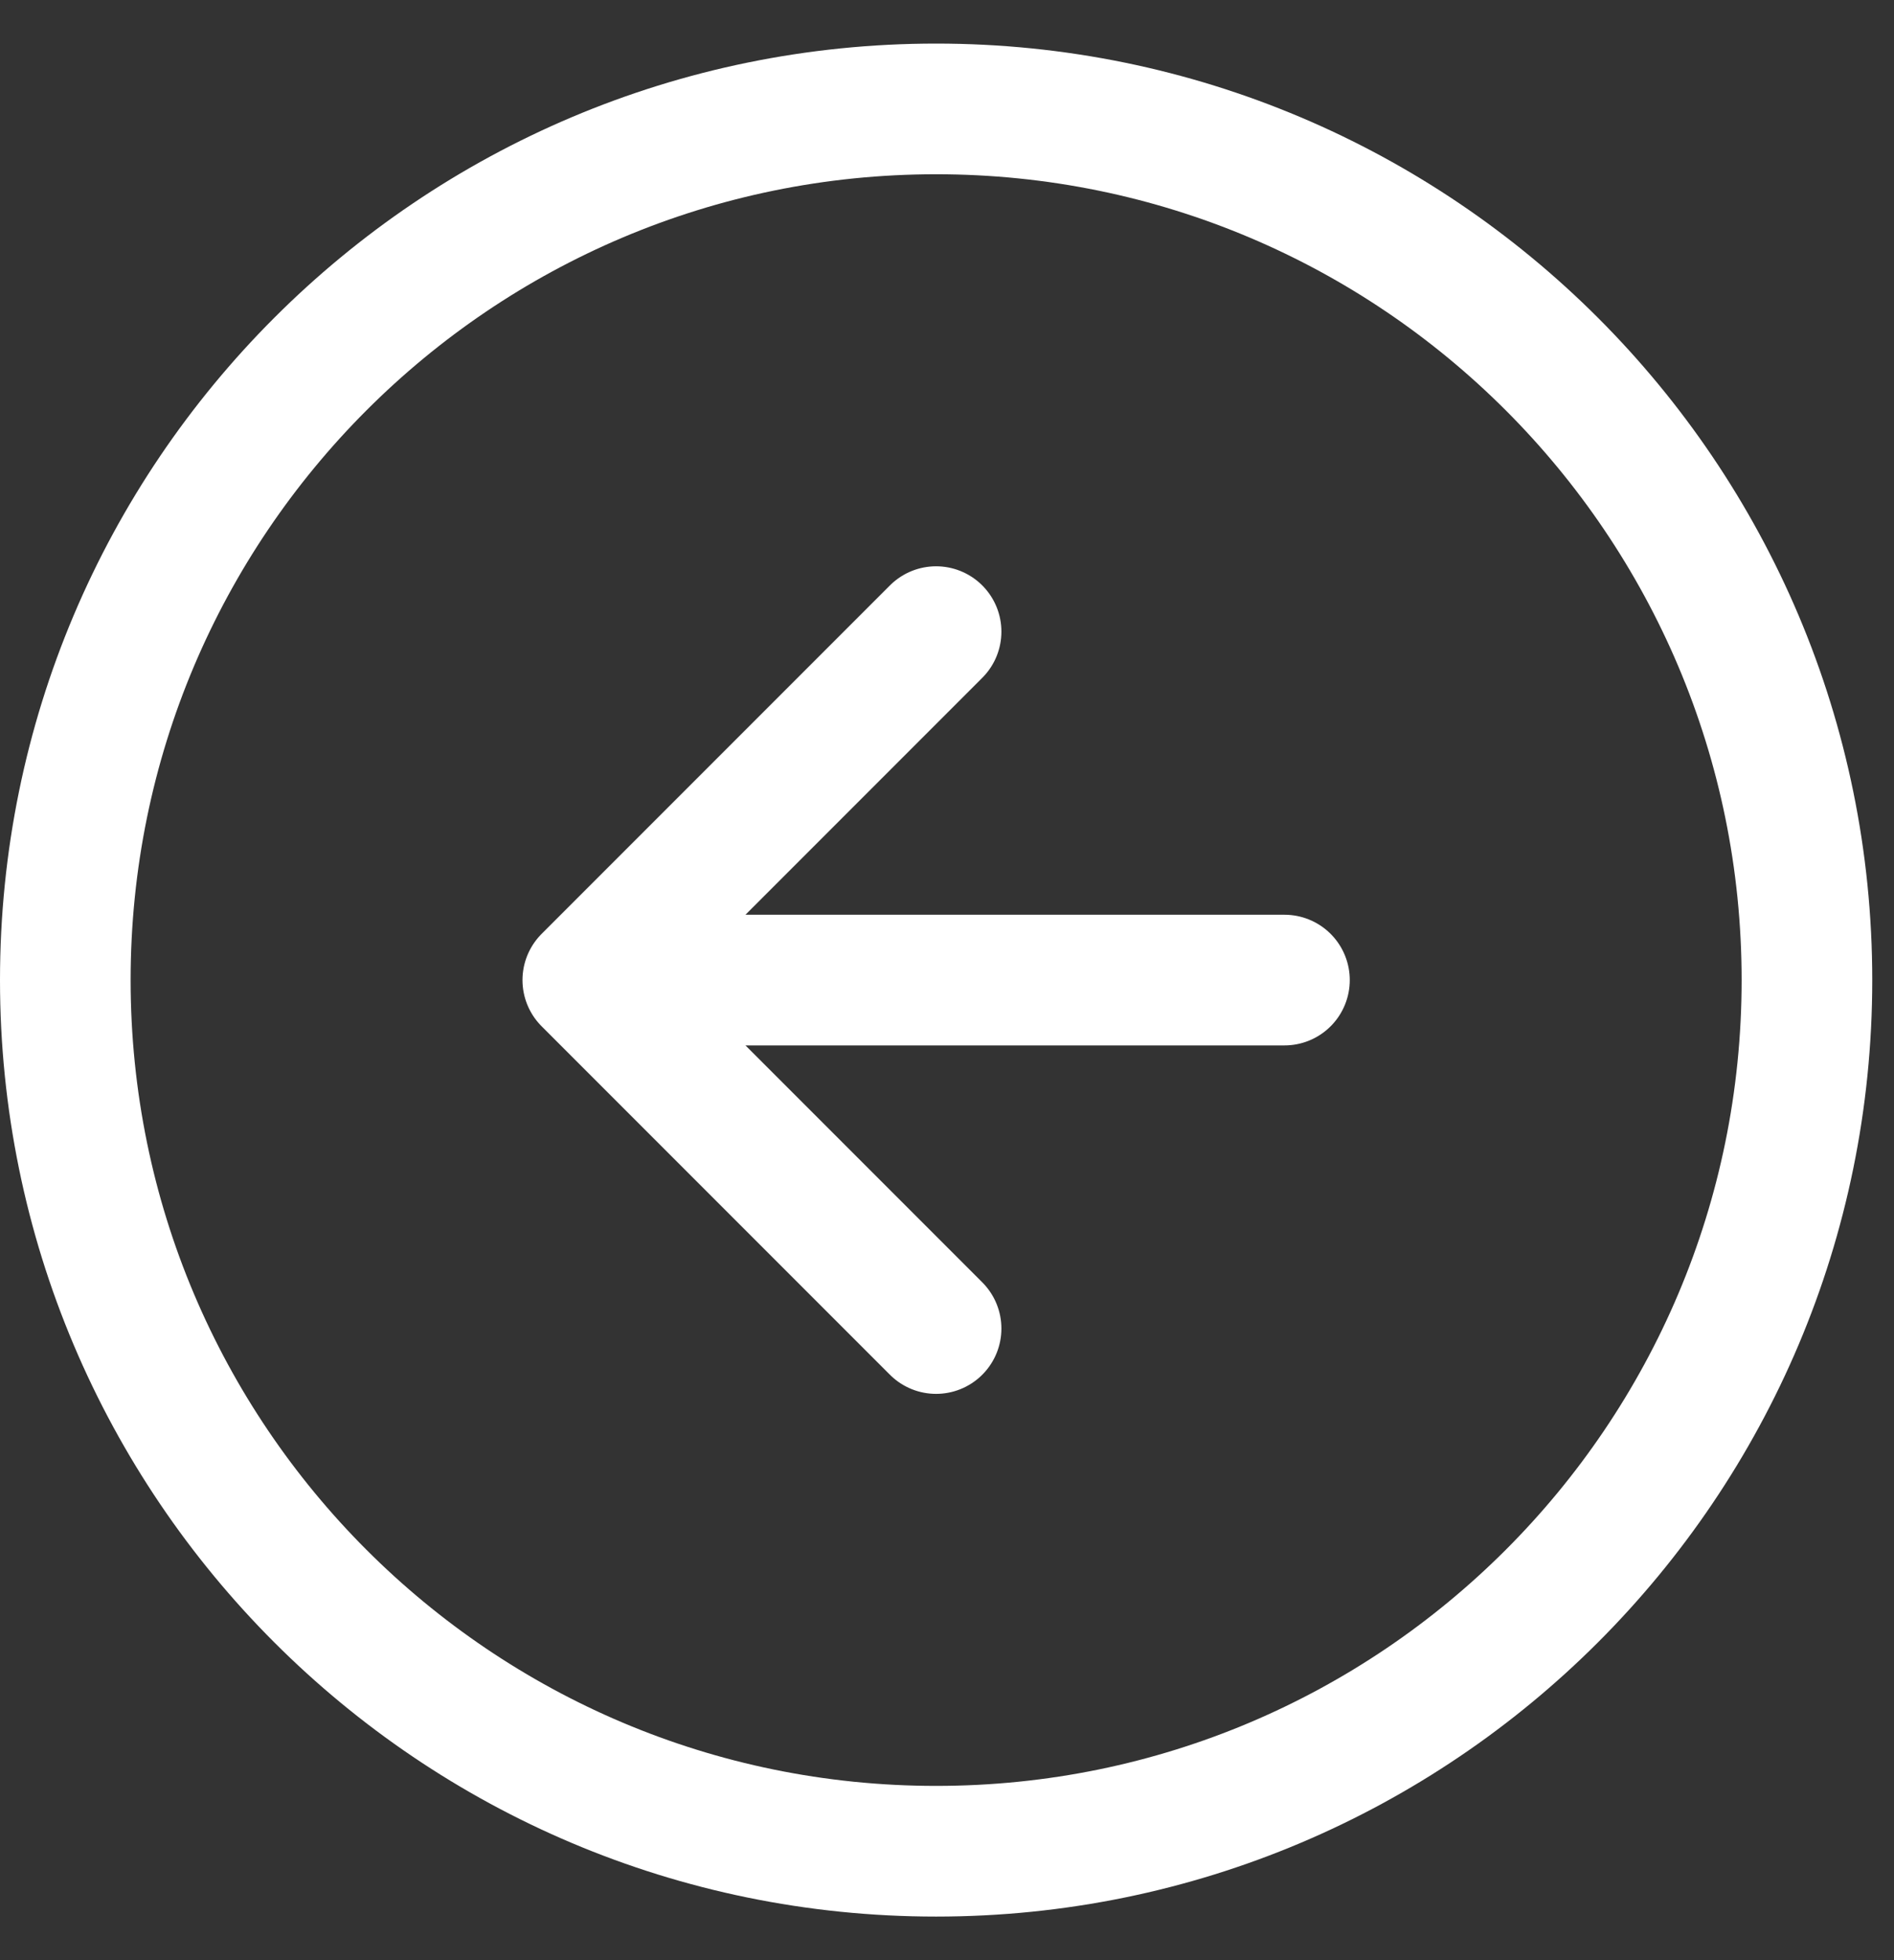 <svg width="29" height="30" viewBox="0 0 29 30" fill="none" xmlns="http://www.w3.org/2000/svg">
<rect x="0" y="0" width="29" height="30" fill="#333333" stroke="none"/>
<path d="M14.333 9.667L9 15M9 15L14.333 20.333M9 15L19.667 15M14.333 28.333C6.97 28.333 1 22.364 1 15C1 7.636 6.97 1.667 14.333 1.667C21.697 1.667 27.667 7.636 27.667 15C27.667 22.364 21.697 28.333 14.333 28.333Z" stroke="white" stroke-width="2" stroke-linecap="round" stroke-linejoin="round"/>
</svg>
